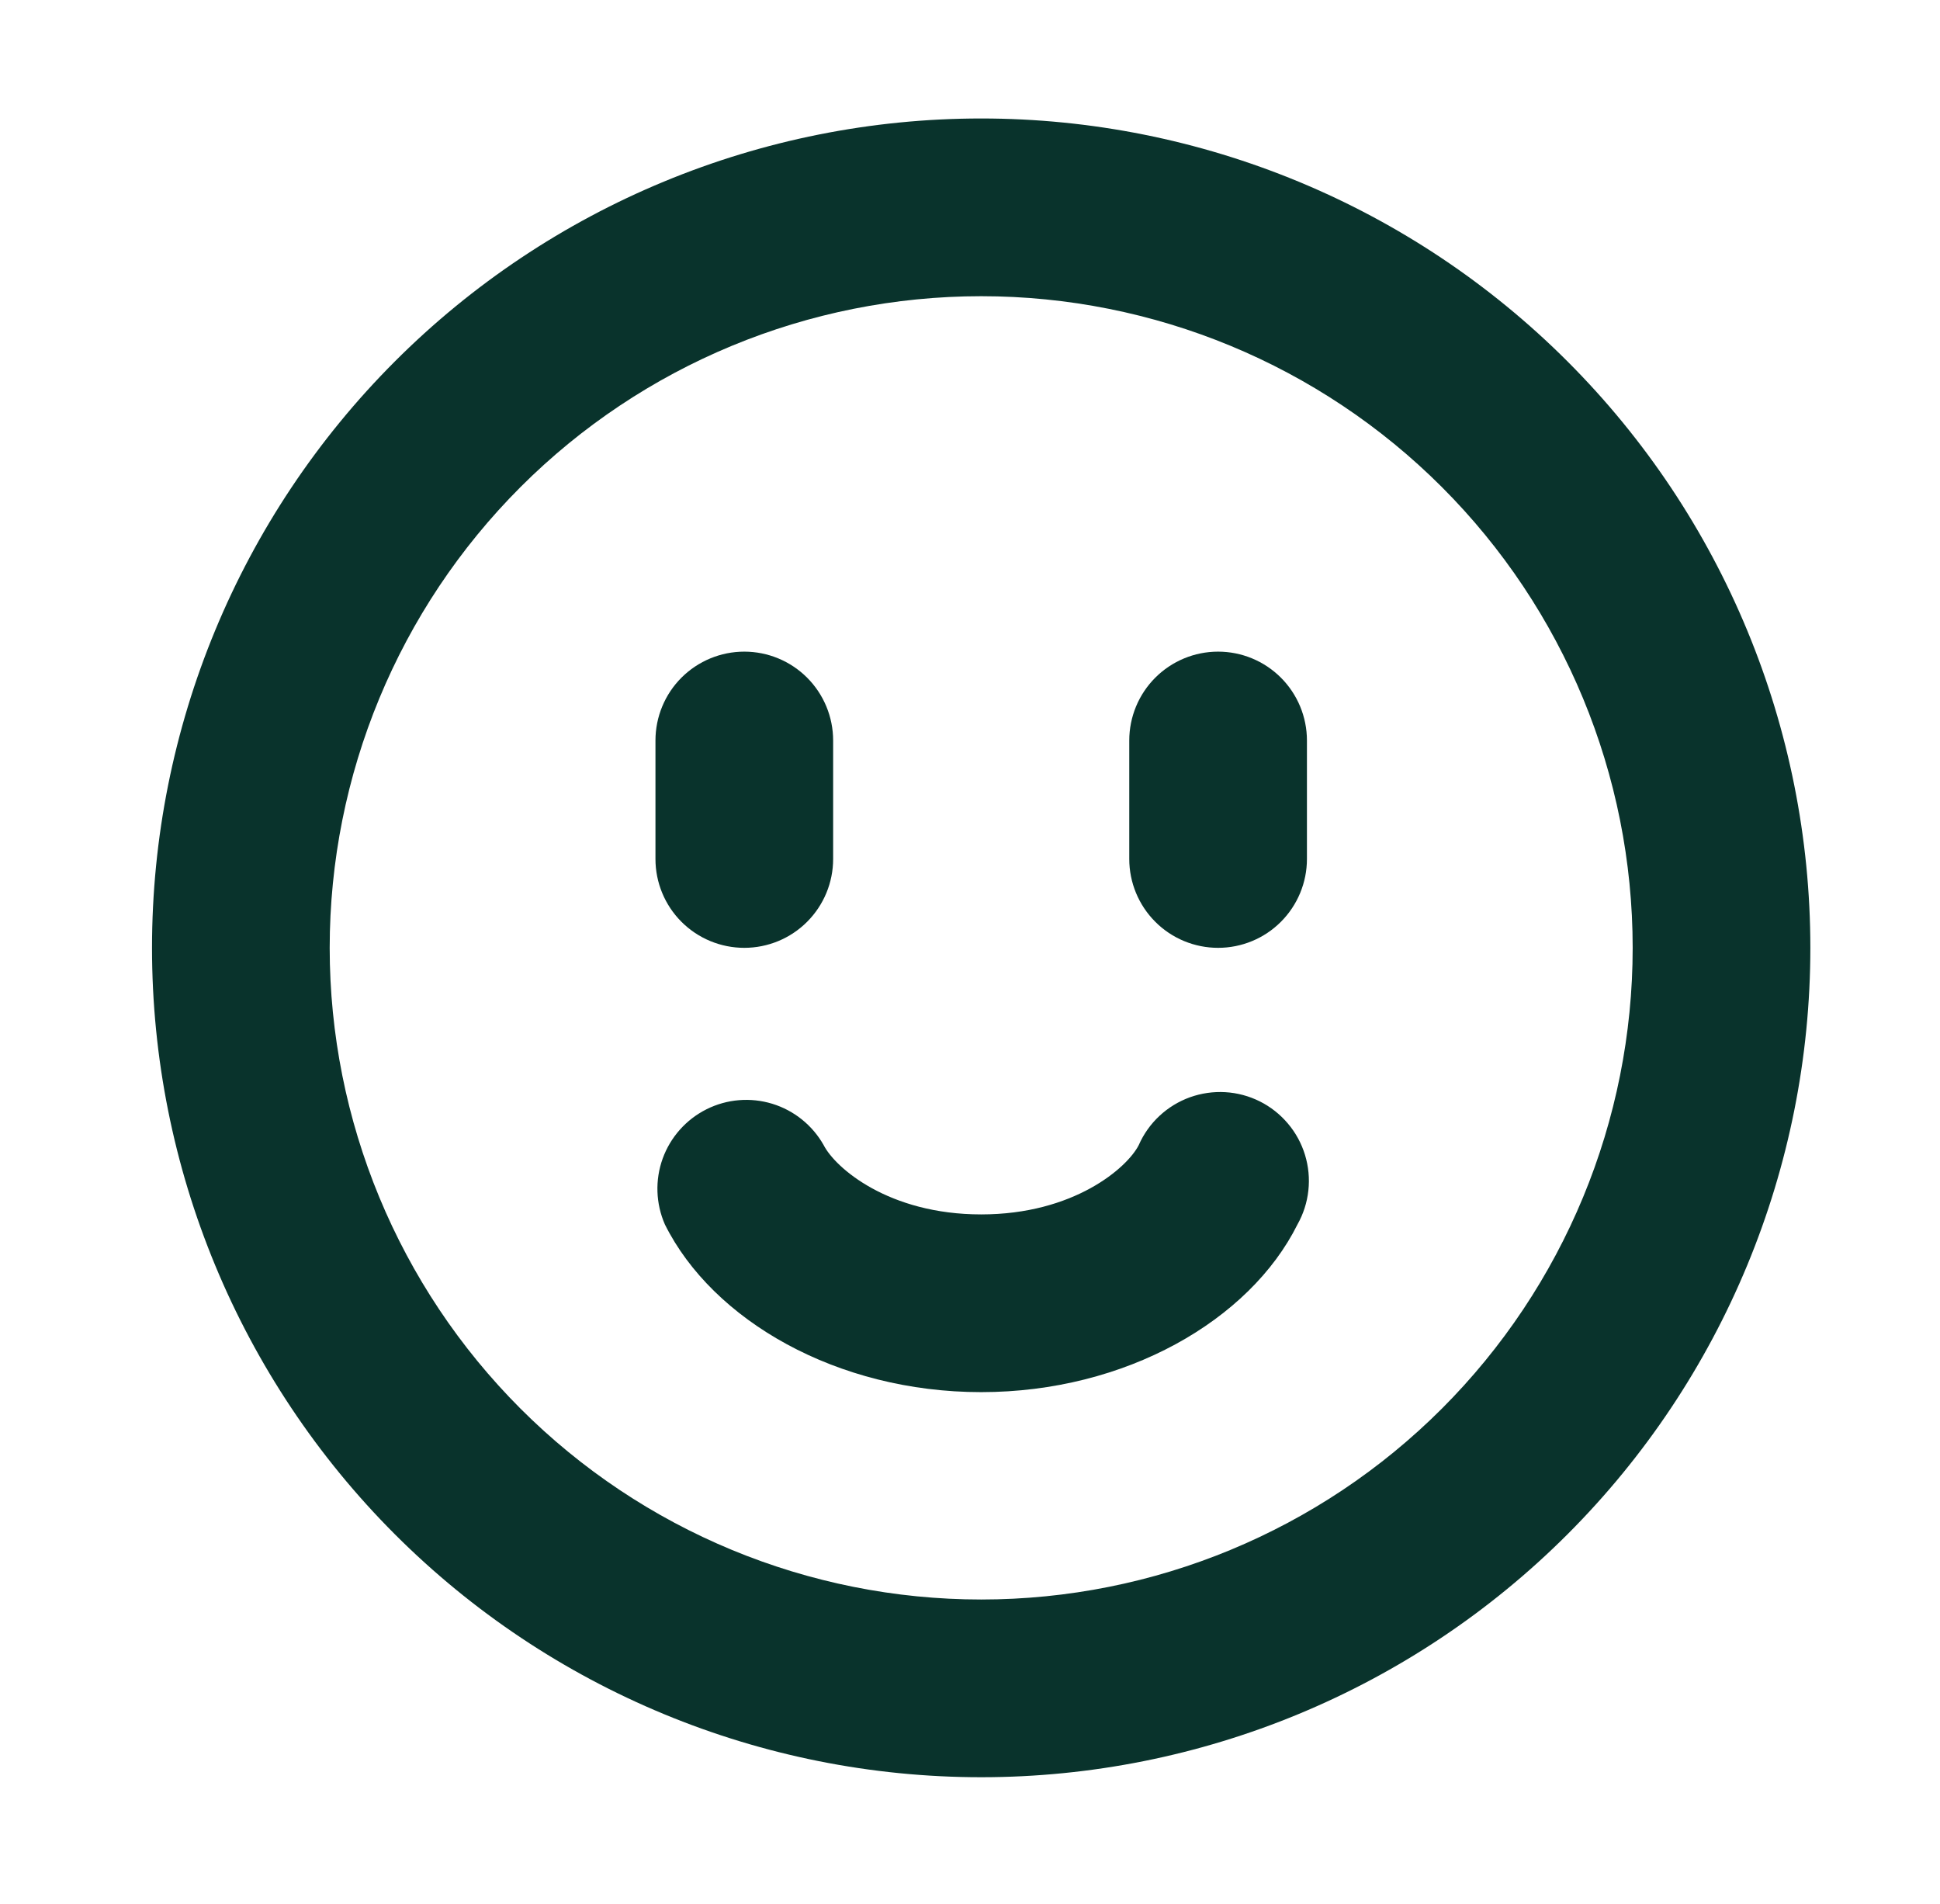 <svg width="53" height="52" viewBox="0 0 53 52" fill="none" xmlns="http://www.w3.org/2000/svg">
<path fill-rule="evenodd" clip-rule="evenodd" d="M44.604 25.888C44.604 30.609 42.729 35.136 39.391 38.474C36.053 41.812 31.526 43.687 26.806 43.687C22.085 43.687 17.558 41.812 14.22 38.474C10.883 35.136 9.007 30.609 9.007 25.888C9.007 21.168 10.883 16.641 14.22 13.303C17.558 9.965 22.085 8.09 26.806 8.09C31.526 8.09 36.053 9.965 39.391 13.303C42.729 16.641 44.604 21.168 44.604 25.888ZM49.458 25.888C49.458 31.896 47.072 37.658 42.823 41.906C38.575 46.154 32.813 48.541 26.806 48.541C20.798 48.541 15.036 46.154 10.788 41.906C6.54 37.658 4.153 31.896 4.153 25.888C4.153 19.881 6.54 14.119 10.788 9.871C15.036 5.623 20.798 3.236 26.806 3.236C32.813 3.236 38.575 5.623 42.823 9.871C47.072 14.119 49.458 19.881 49.458 25.888ZM22.502 31.276C22.196 30.734 21.693 30.329 21.098 30.147C20.502 29.965 19.859 30.018 19.302 30.297C18.745 30.576 18.316 31.058 18.104 31.644C17.893 32.23 17.915 32.874 18.165 33.444C19.47 36.062 22.864 38.023 26.806 38.023C30.747 38.023 34.142 36.062 35.446 33.444C35.607 33.158 35.709 32.842 35.744 32.515C35.78 32.188 35.748 31.857 35.652 31.543C35.556 31.228 35.397 30.937 35.184 30.686C34.972 30.435 34.711 30.229 34.417 30.082C34.123 29.935 33.802 29.849 33.474 29.83C33.145 29.811 32.817 29.859 32.507 29.97C32.198 30.082 31.915 30.255 31.674 30.48C31.434 30.704 31.242 30.975 31.11 31.276C30.796 31.895 29.336 33.169 26.806 33.169C24.275 33.169 22.816 31.895 22.502 31.276ZM33.278 25.888C32.634 25.888 32.017 25.633 31.562 25.177C31.107 24.722 30.851 24.105 30.851 23.461V20.225C30.851 19.582 31.107 18.964 31.562 18.509C32.017 18.054 32.634 17.798 33.278 17.798C33.922 17.798 34.539 18.054 34.994 18.509C35.449 18.964 35.705 19.582 35.705 20.225V23.461C35.705 24.105 35.449 24.722 34.994 25.177C34.539 25.633 33.922 25.888 33.278 25.888ZM17.907 23.461C17.907 24.105 18.162 24.722 18.617 25.177C19.073 25.633 19.69 25.888 20.334 25.888C20.977 25.888 21.595 25.633 22.05 25.177C22.505 24.722 22.761 24.105 22.761 23.461V20.225C22.761 19.582 22.505 18.964 22.05 18.509C21.595 18.054 20.977 17.798 20.334 17.798C19.69 17.798 19.073 18.054 18.617 18.509C18.162 18.964 17.907 19.582 17.907 20.225V23.461Z" fill="#09332C"/>
</svg>
